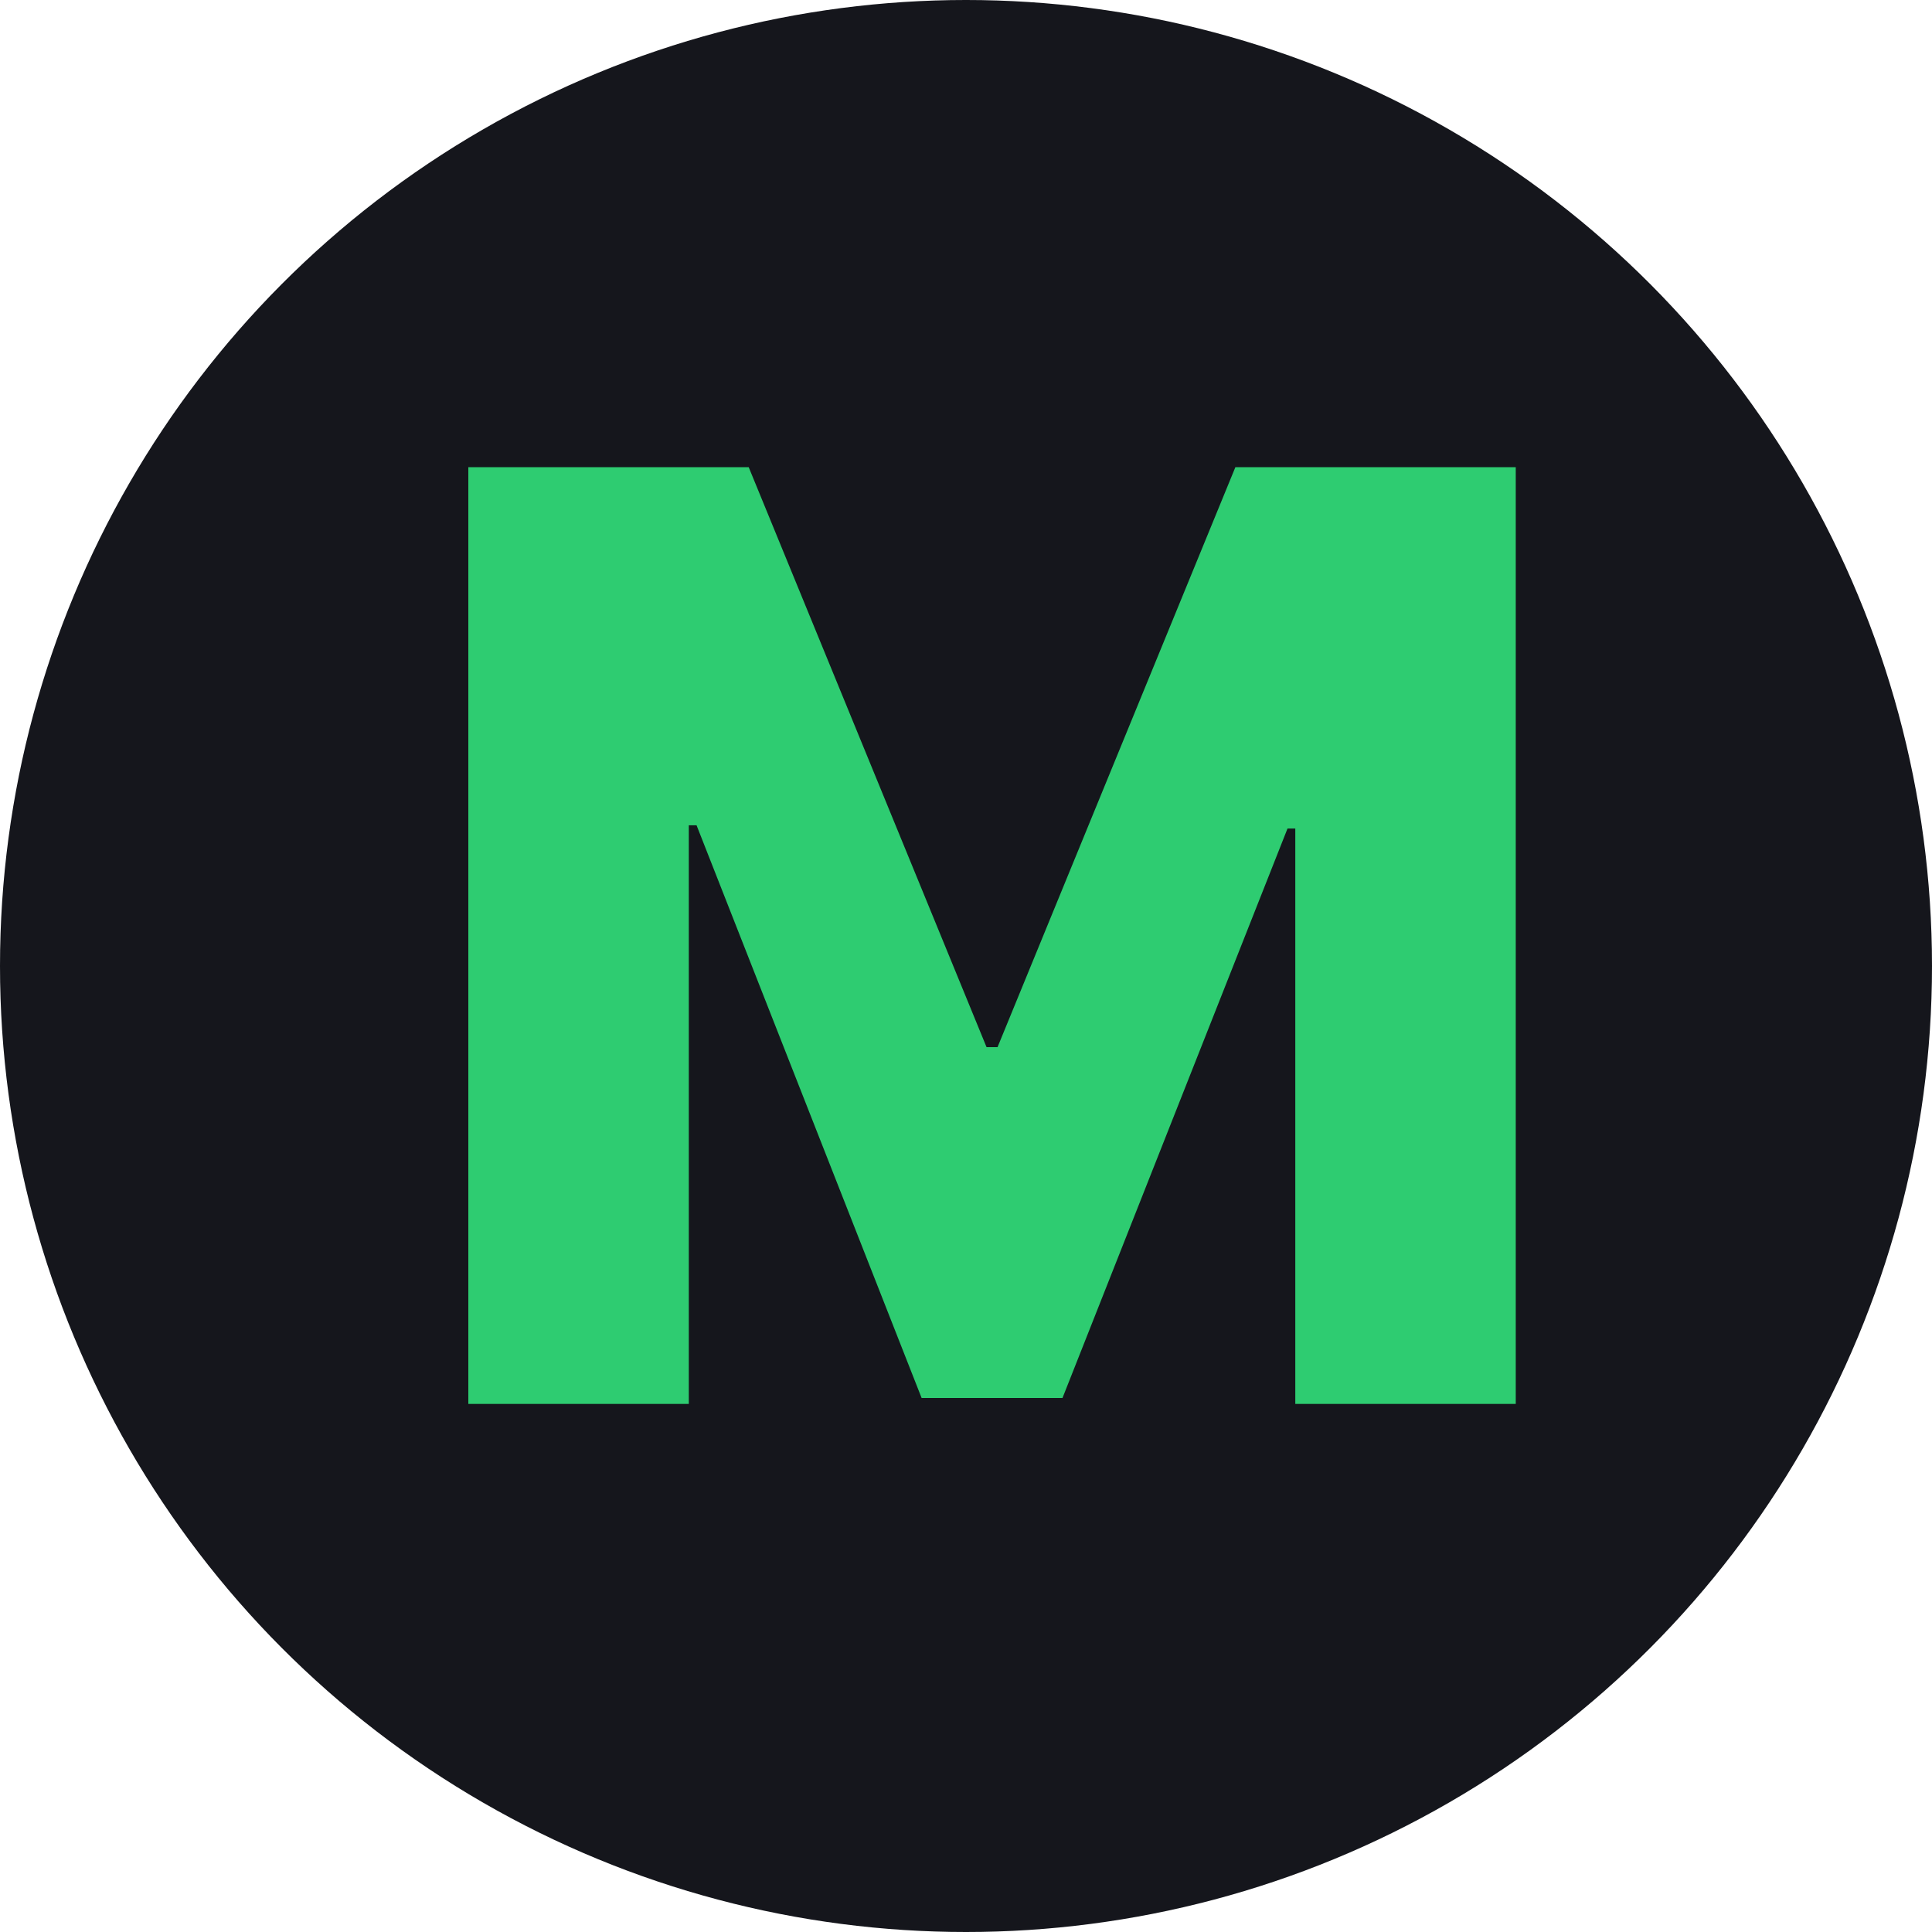 <svg
  width="30"
  height="30"
  viewBox="0 0 300 300"
  fill="none"
  xmlns="http://www.w3.org/2000/svg"
>
  <circle cx="150" cy="150" r="150" fill="#15161C" />
  <path
    d="M72.723 72.546H116.26L153.192 162.602H154.897L191.828 72.546H235.365V218H201.132V128.653H199.925L164.982 217.077H143.107L108.164 128.156H106.956V218H72.723V72.546Z"
    fill="#2ECC71"
  />
</svg>